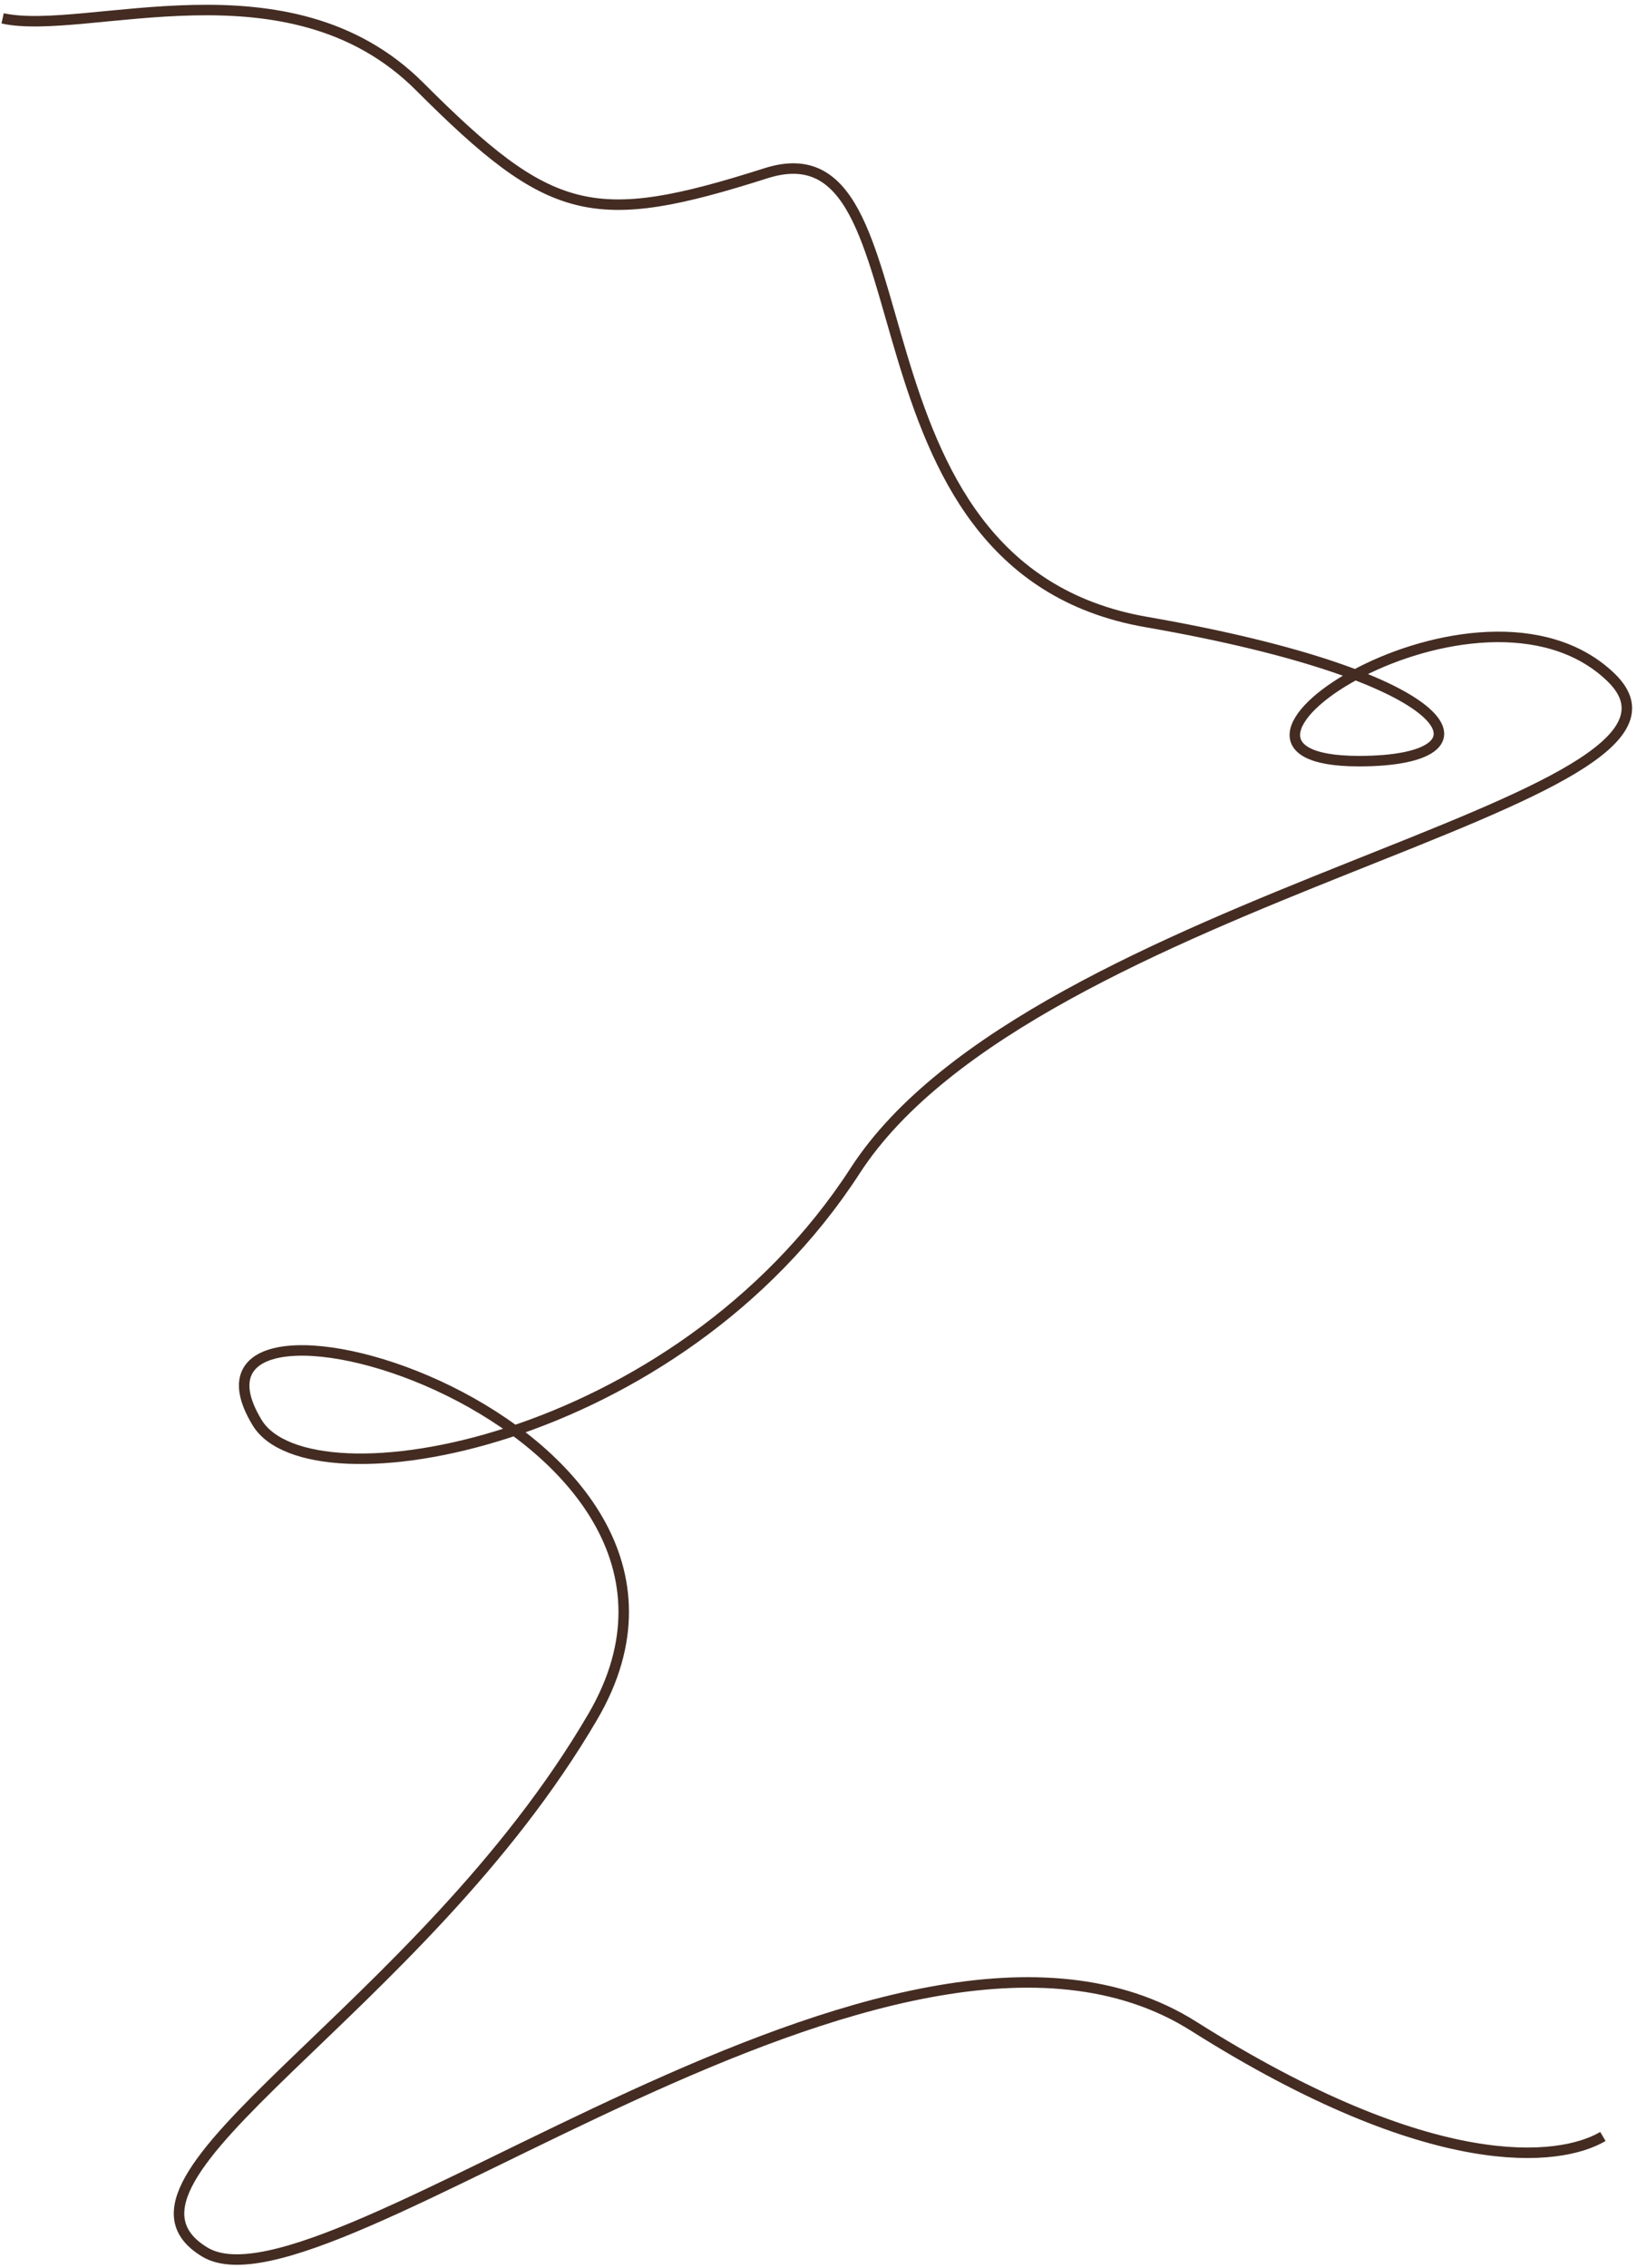 <svg width="312" height="432" fill="none" xmlns="http://www.w3.org/2000/svg"><path d="M.5 3.5C16.5 7 55-8.5 80 16.5s33 27 66 16.5 12 75 72.5 85.5 68 26.5 40.5 26.5c-38.148 0 23-40 48-16s-110 41.5-144 94-104 64.5-114 48c-20.714-34.179 97-.5 64 56s-97 88-74 102 131.5-79 188.5-43c45.6 28.8 69.833 25.833 78 21" stroke="#442C22" stroke-width="2"/></svg>